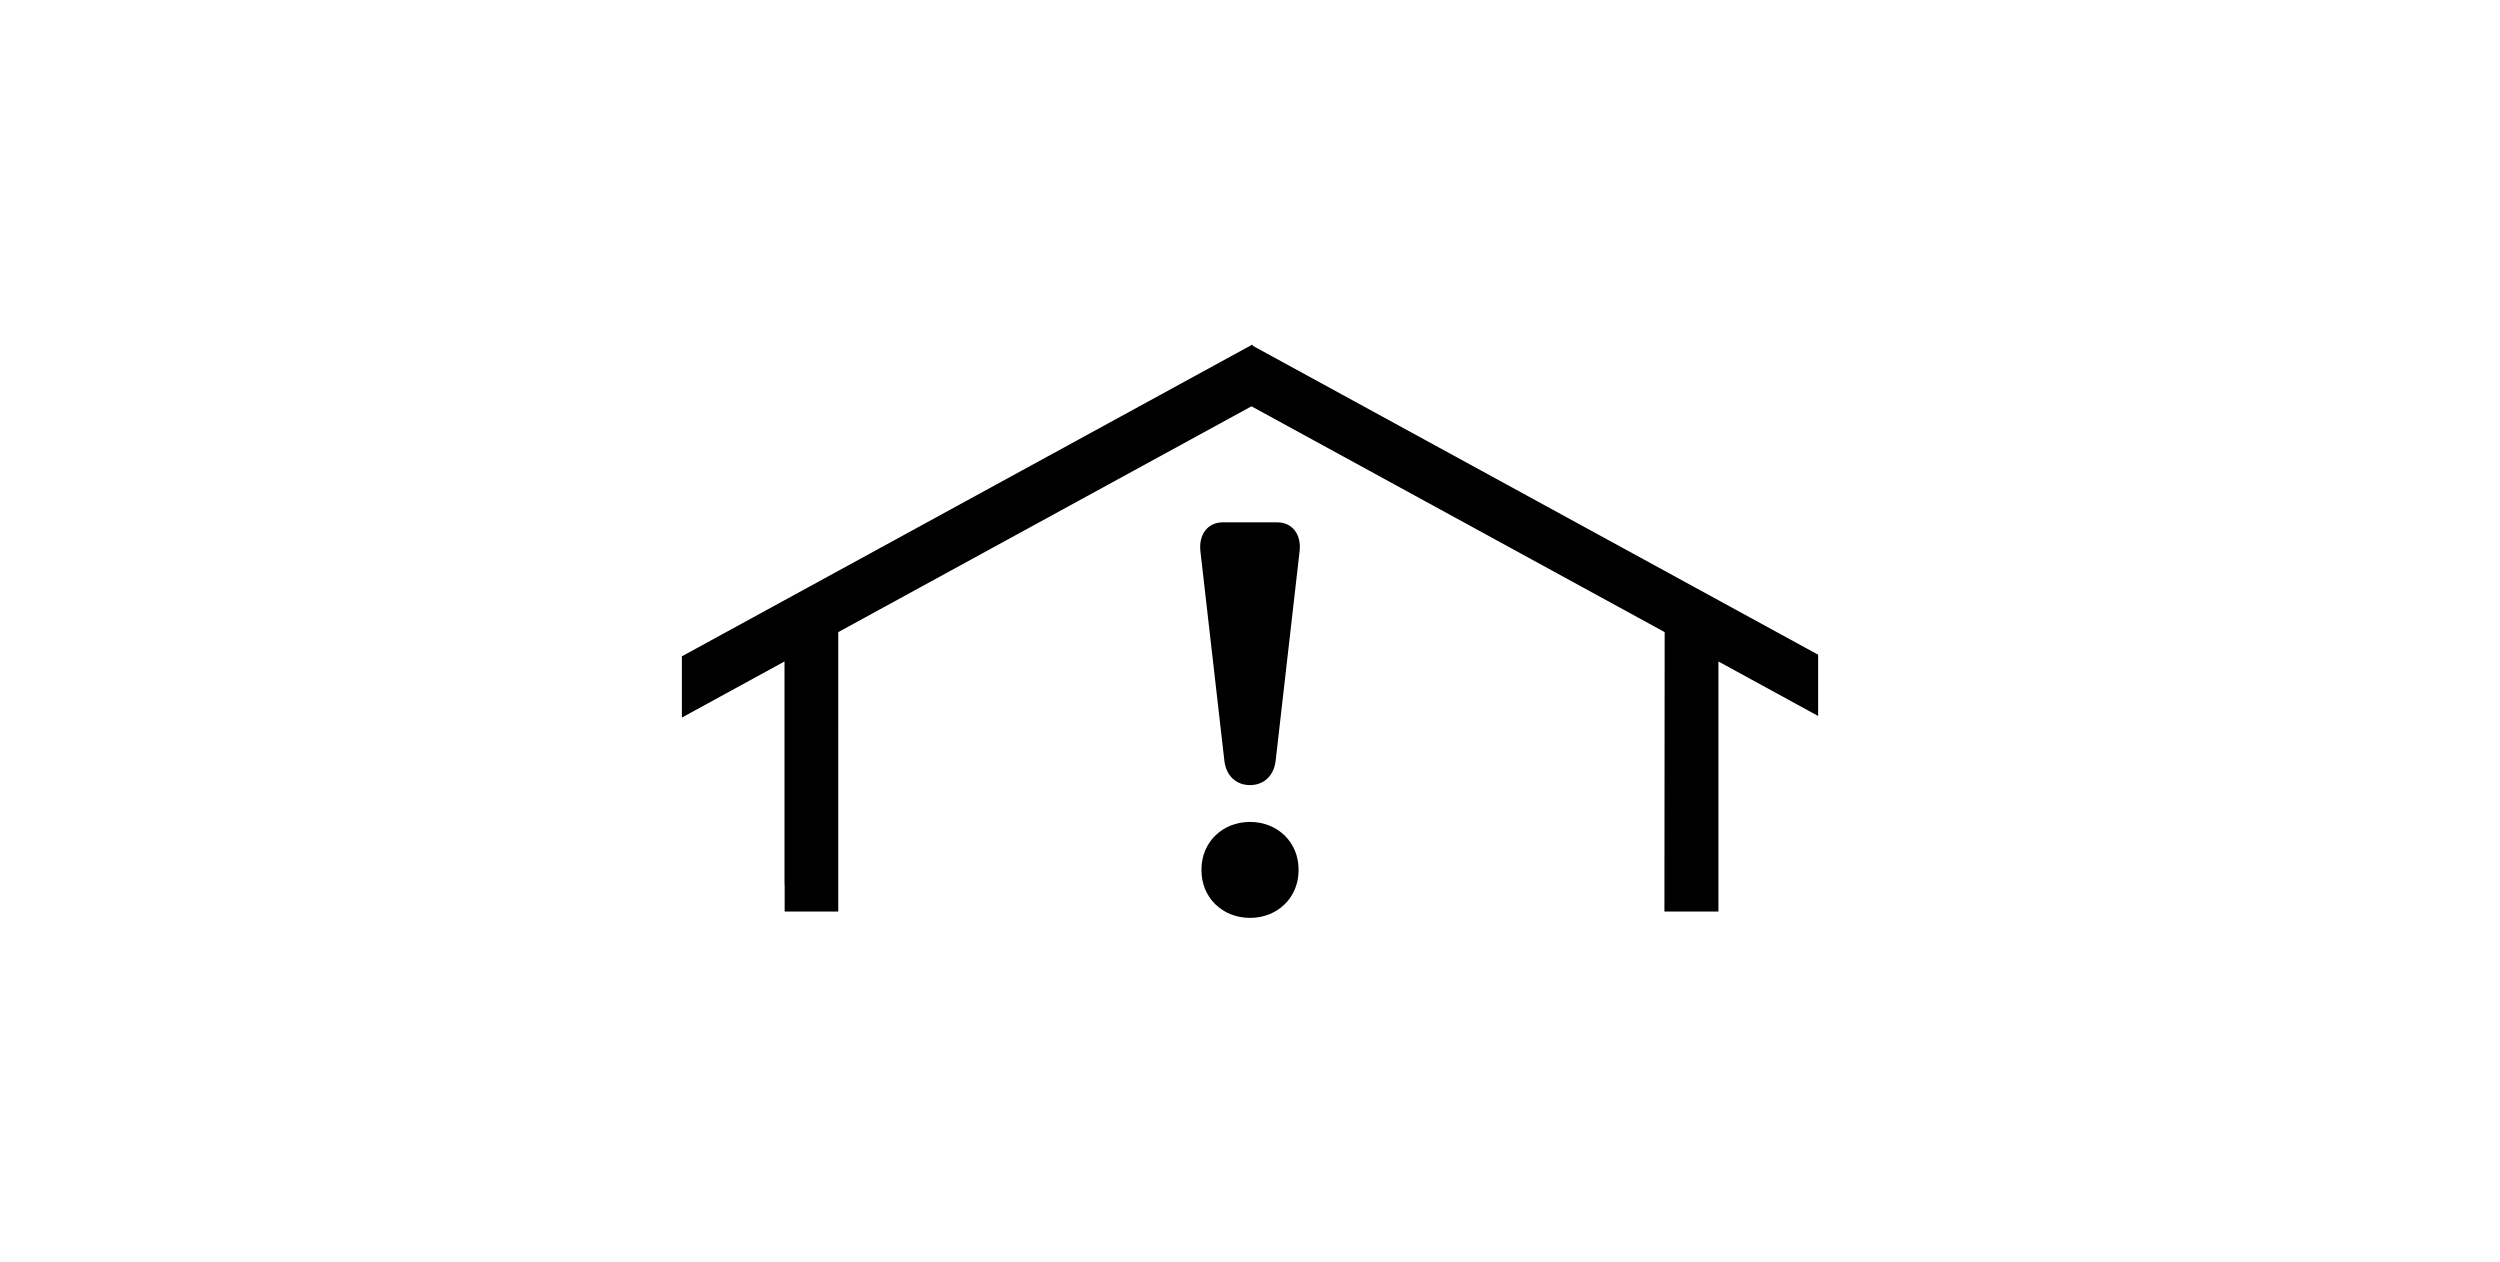 <?xml version="1.0" ?>
<svg xmlns="http://www.w3.org/2000/svg" xmlns:ev="http://www.w3.org/2001/xml-events" xmlns:xlink="http://www.w3.org/1999/xlink" baseProfile="full" enable-background="new 0 0 100 100" height="303px" version="1.1" viewBox="0 0 100 100" width="600px" x="0px" xml:space="preserve" y="0px">
	<defs/>
	<path d="M 50.237,27.398 L 50.181,27.296 L 5.0,51.985 L 5.0,56.837 L 13.129,52.394 L 13.129,70.072 L 13.141,70.072 L 13.141,72.2 L 17.387,72.2 L 17.388,50.068 L 50.116,32.183 L 82.844,50.068 L 82.825,72.2 L 87.102,72.2 L 87.102,52.394 L 95.0,56.71 L 95.0,51.858 L 50.237,27.398 M 50.0,65.104 C 47.791,65.104 46.156,66.738 46.156,68.859 L 46.156,68.947 C 46.156,71.069 47.791,72.704 50.0,72.704 C 52.21,72.704 53.846,71.069 53.846,68.947 L 53.846,68.859 C 53.846,66.738 52.21,65.104 50.0,65.104 M 52.165,41.374 L 47.836,41.374 C 46.643,41.374 45.937,42.347 46.068,43.627 L 47.968,60.243 C 48.1,61.436 48.896,62.186 50.0,62.186 C 51.106,62.186 51.9,61.436 52.033,60.243 L 53.932,43.627 C 54.068,42.347 53.359,41.374 52.165,41.374"/>
</svg>
